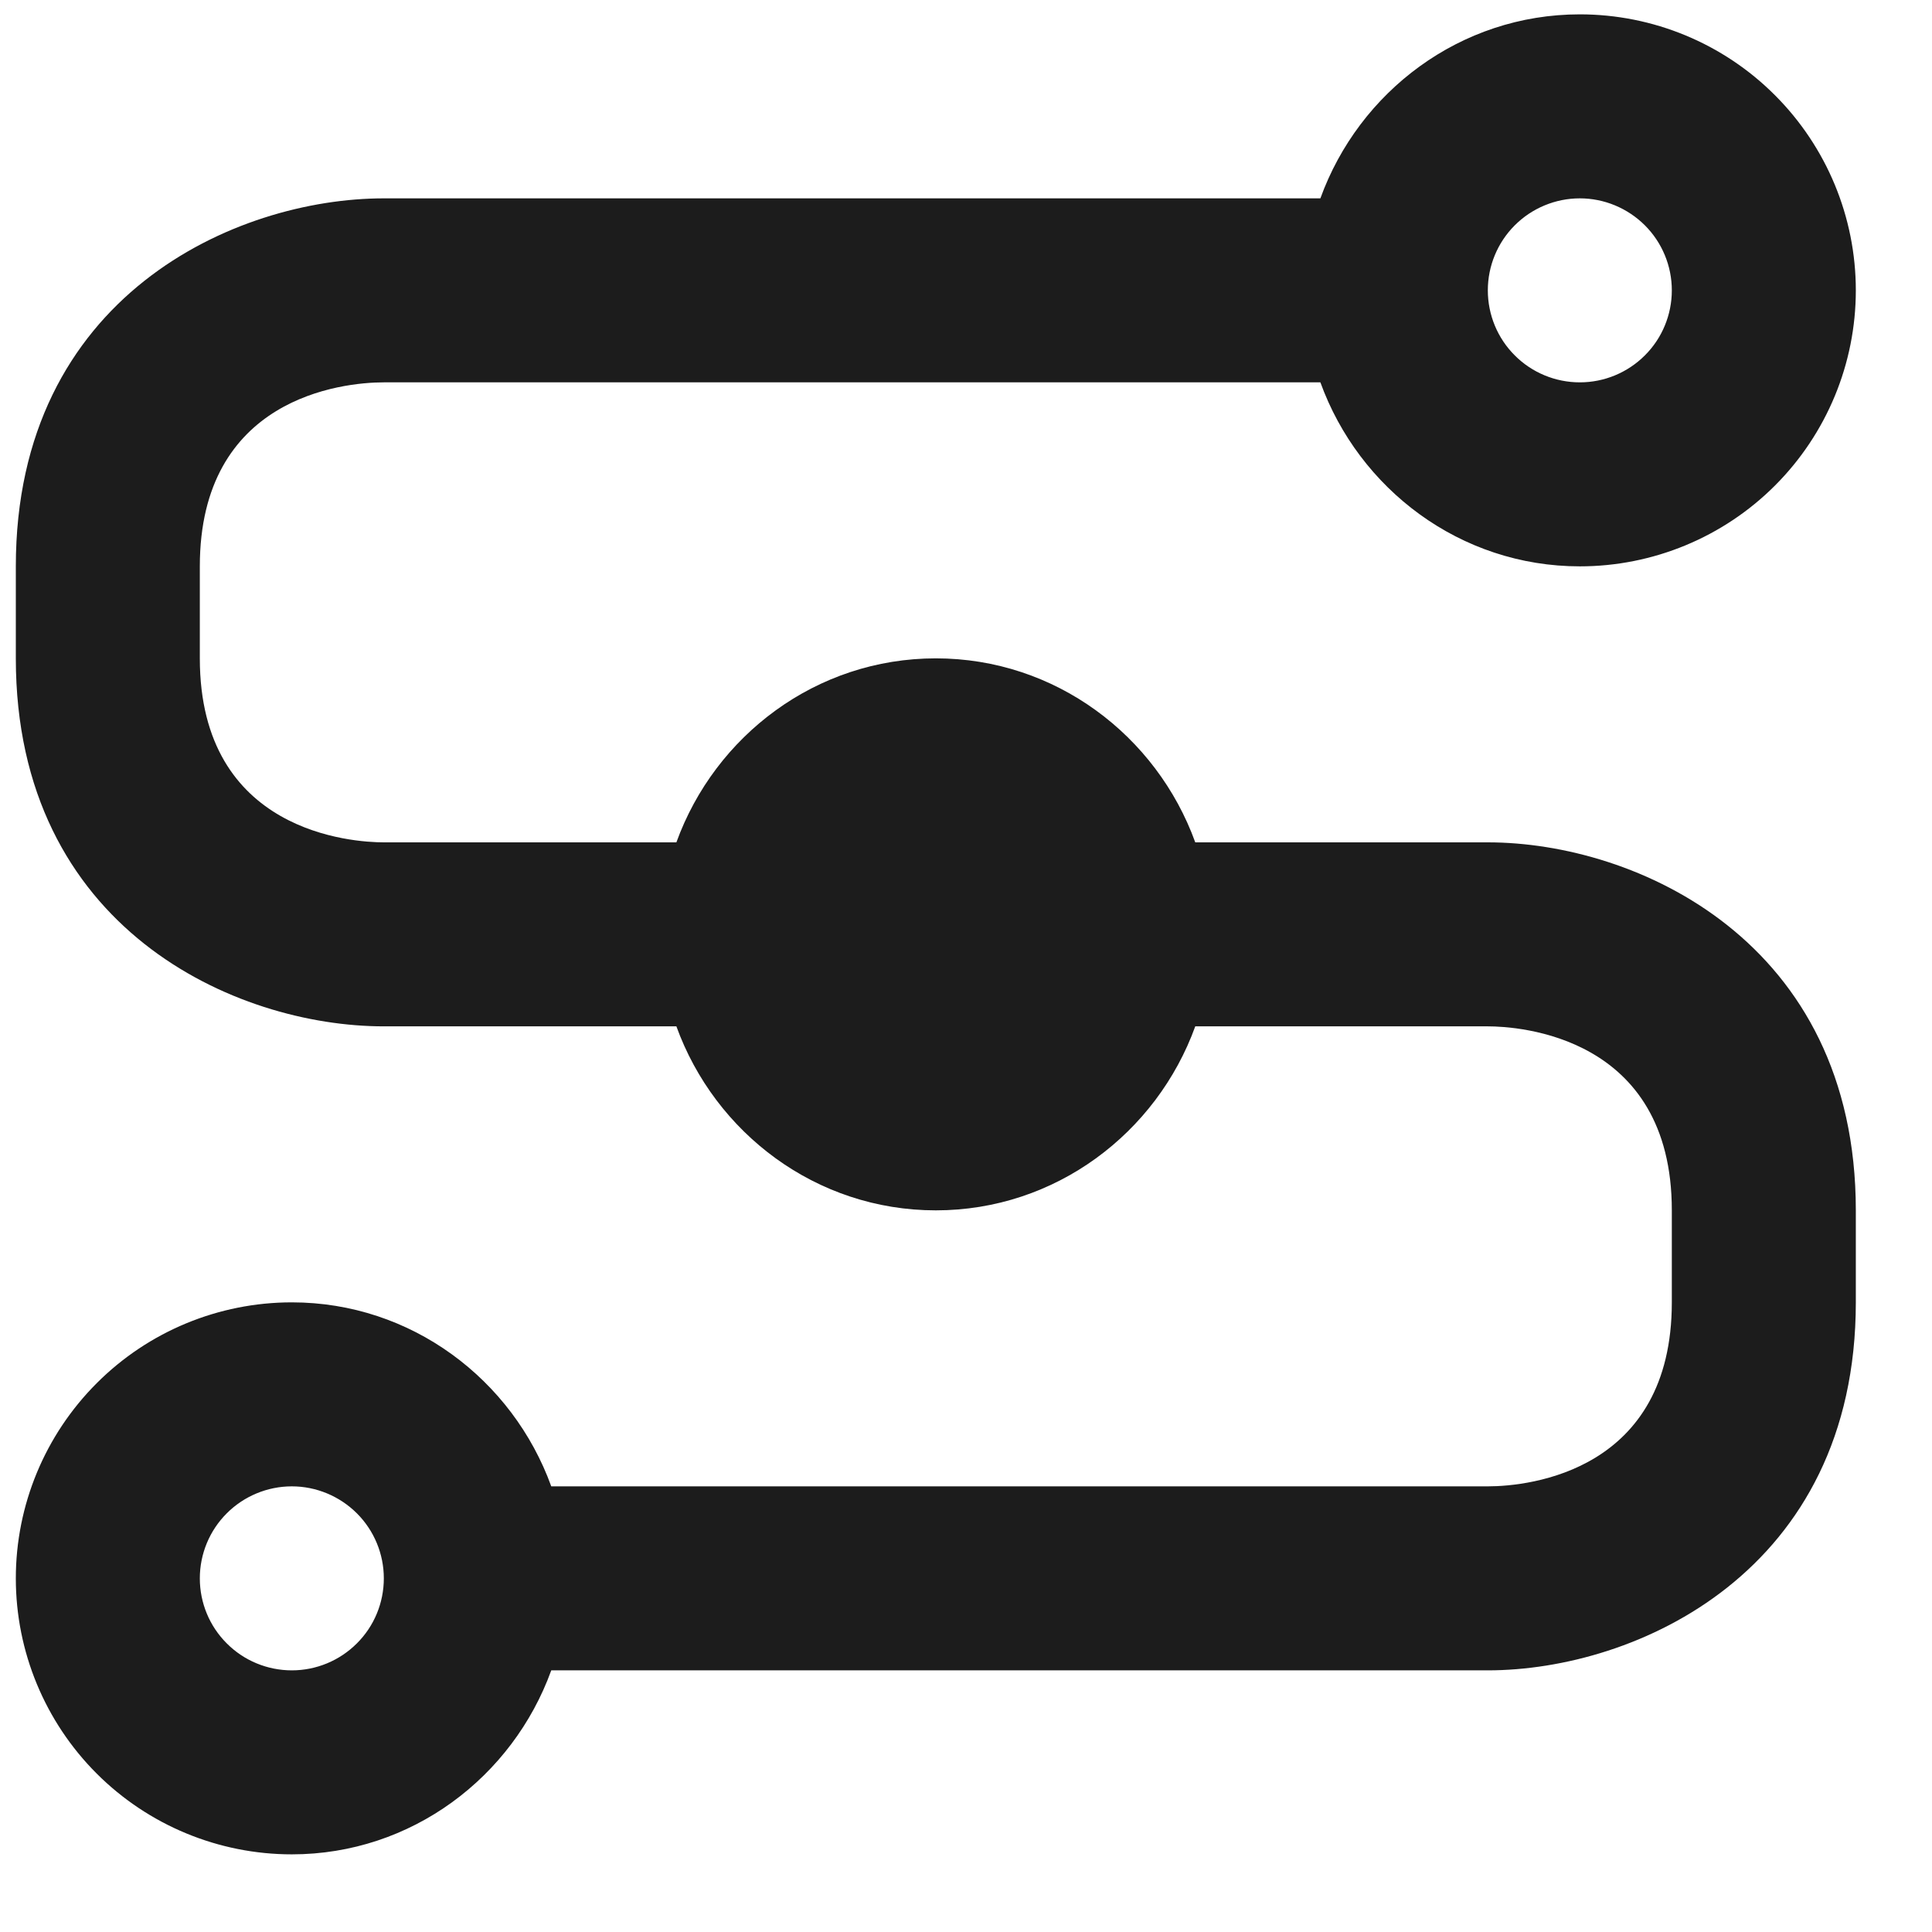 <svg width="21" height="21" viewBox="0 0 21 21" fill="none" xmlns="http://www.w3.org/2000/svg">
<path d="M16.172 9.156H12.992C12.572 7.996 11.472 7.156 10.172 7.156C8.872 7.156 7.772 7.996 7.352 9.156H4.172C3.842 9.156 2.172 9.056 2.172 7.156V6.156C2.172 4.326 3.712 4.156 4.172 4.156H14.352C14.772 5.316 15.872 6.156 17.172 6.156C17.968 6.156 18.731 5.84 19.293 5.278C19.856 4.715 20.172 3.952 20.172 3.156C20.172 2.361 19.856 1.598 19.293 1.035C18.731 0.472 17.968 0.156 17.172 0.156C15.872 0.156 14.772 0.996 14.352 2.156H4.172C2.562 2.156 0.172 3.216 0.172 6.156V7.156C0.172 10.096 2.562 11.156 4.172 11.156H7.352C7.772 12.316 8.872 13.156 10.172 13.156C11.472 13.156 12.572 12.316 12.992 11.156H16.172C16.502 11.156 18.172 11.256 18.172 13.156V14.156C18.172 15.986 16.632 16.156 16.172 16.156H5.992C5.572 14.996 4.472 14.156 3.172 14.156C2.376 14.156 1.613 14.472 1.051 15.035C0.488 15.598 0.172 16.361 0.172 17.156C0.172 17.952 0.488 18.715 1.051 19.278C1.613 19.84 2.376 20.156 3.172 20.156C4.472 20.156 5.572 19.316 5.992 18.156H16.172C17.782 18.156 20.172 17.086 20.172 14.156V13.156C20.172 10.226 17.782 9.156 16.172 9.156ZM17.172 2.156C17.437 2.156 17.691 2.262 17.879 2.449C18.067 2.637 18.172 2.891 18.172 3.156C18.172 3.421 18.067 3.676 17.879 3.863C17.691 4.051 17.437 4.156 17.172 4.156C16.907 4.156 16.652 4.051 16.465 3.863C16.277 3.676 16.172 3.421 16.172 3.156C16.172 2.891 16.277 2.637 16.465 2.449C16.652 2.262 16.907 2.156 17.172 2.156ZM3.172 18.156C2.907 18.156 2.652 18.051 2.465 17.863C2.277 17.676 2.172 17.422 2.172 17.156C2.172 16.891 2.277 16.637 2.465 16.449C2.652 16.262 2.907 16.156 3.172 16.156C3.437 16.156 3.691 16.262 3.879 16.449C4.067 16.637 4.172 16.891 4.172 17.156C4.172 17.422 4.067 17.676 3.879 17.863C3.691 18.051 3.437 18.156 3.172 18.156Z" fill="#1C1C1C"/>
</svg>
